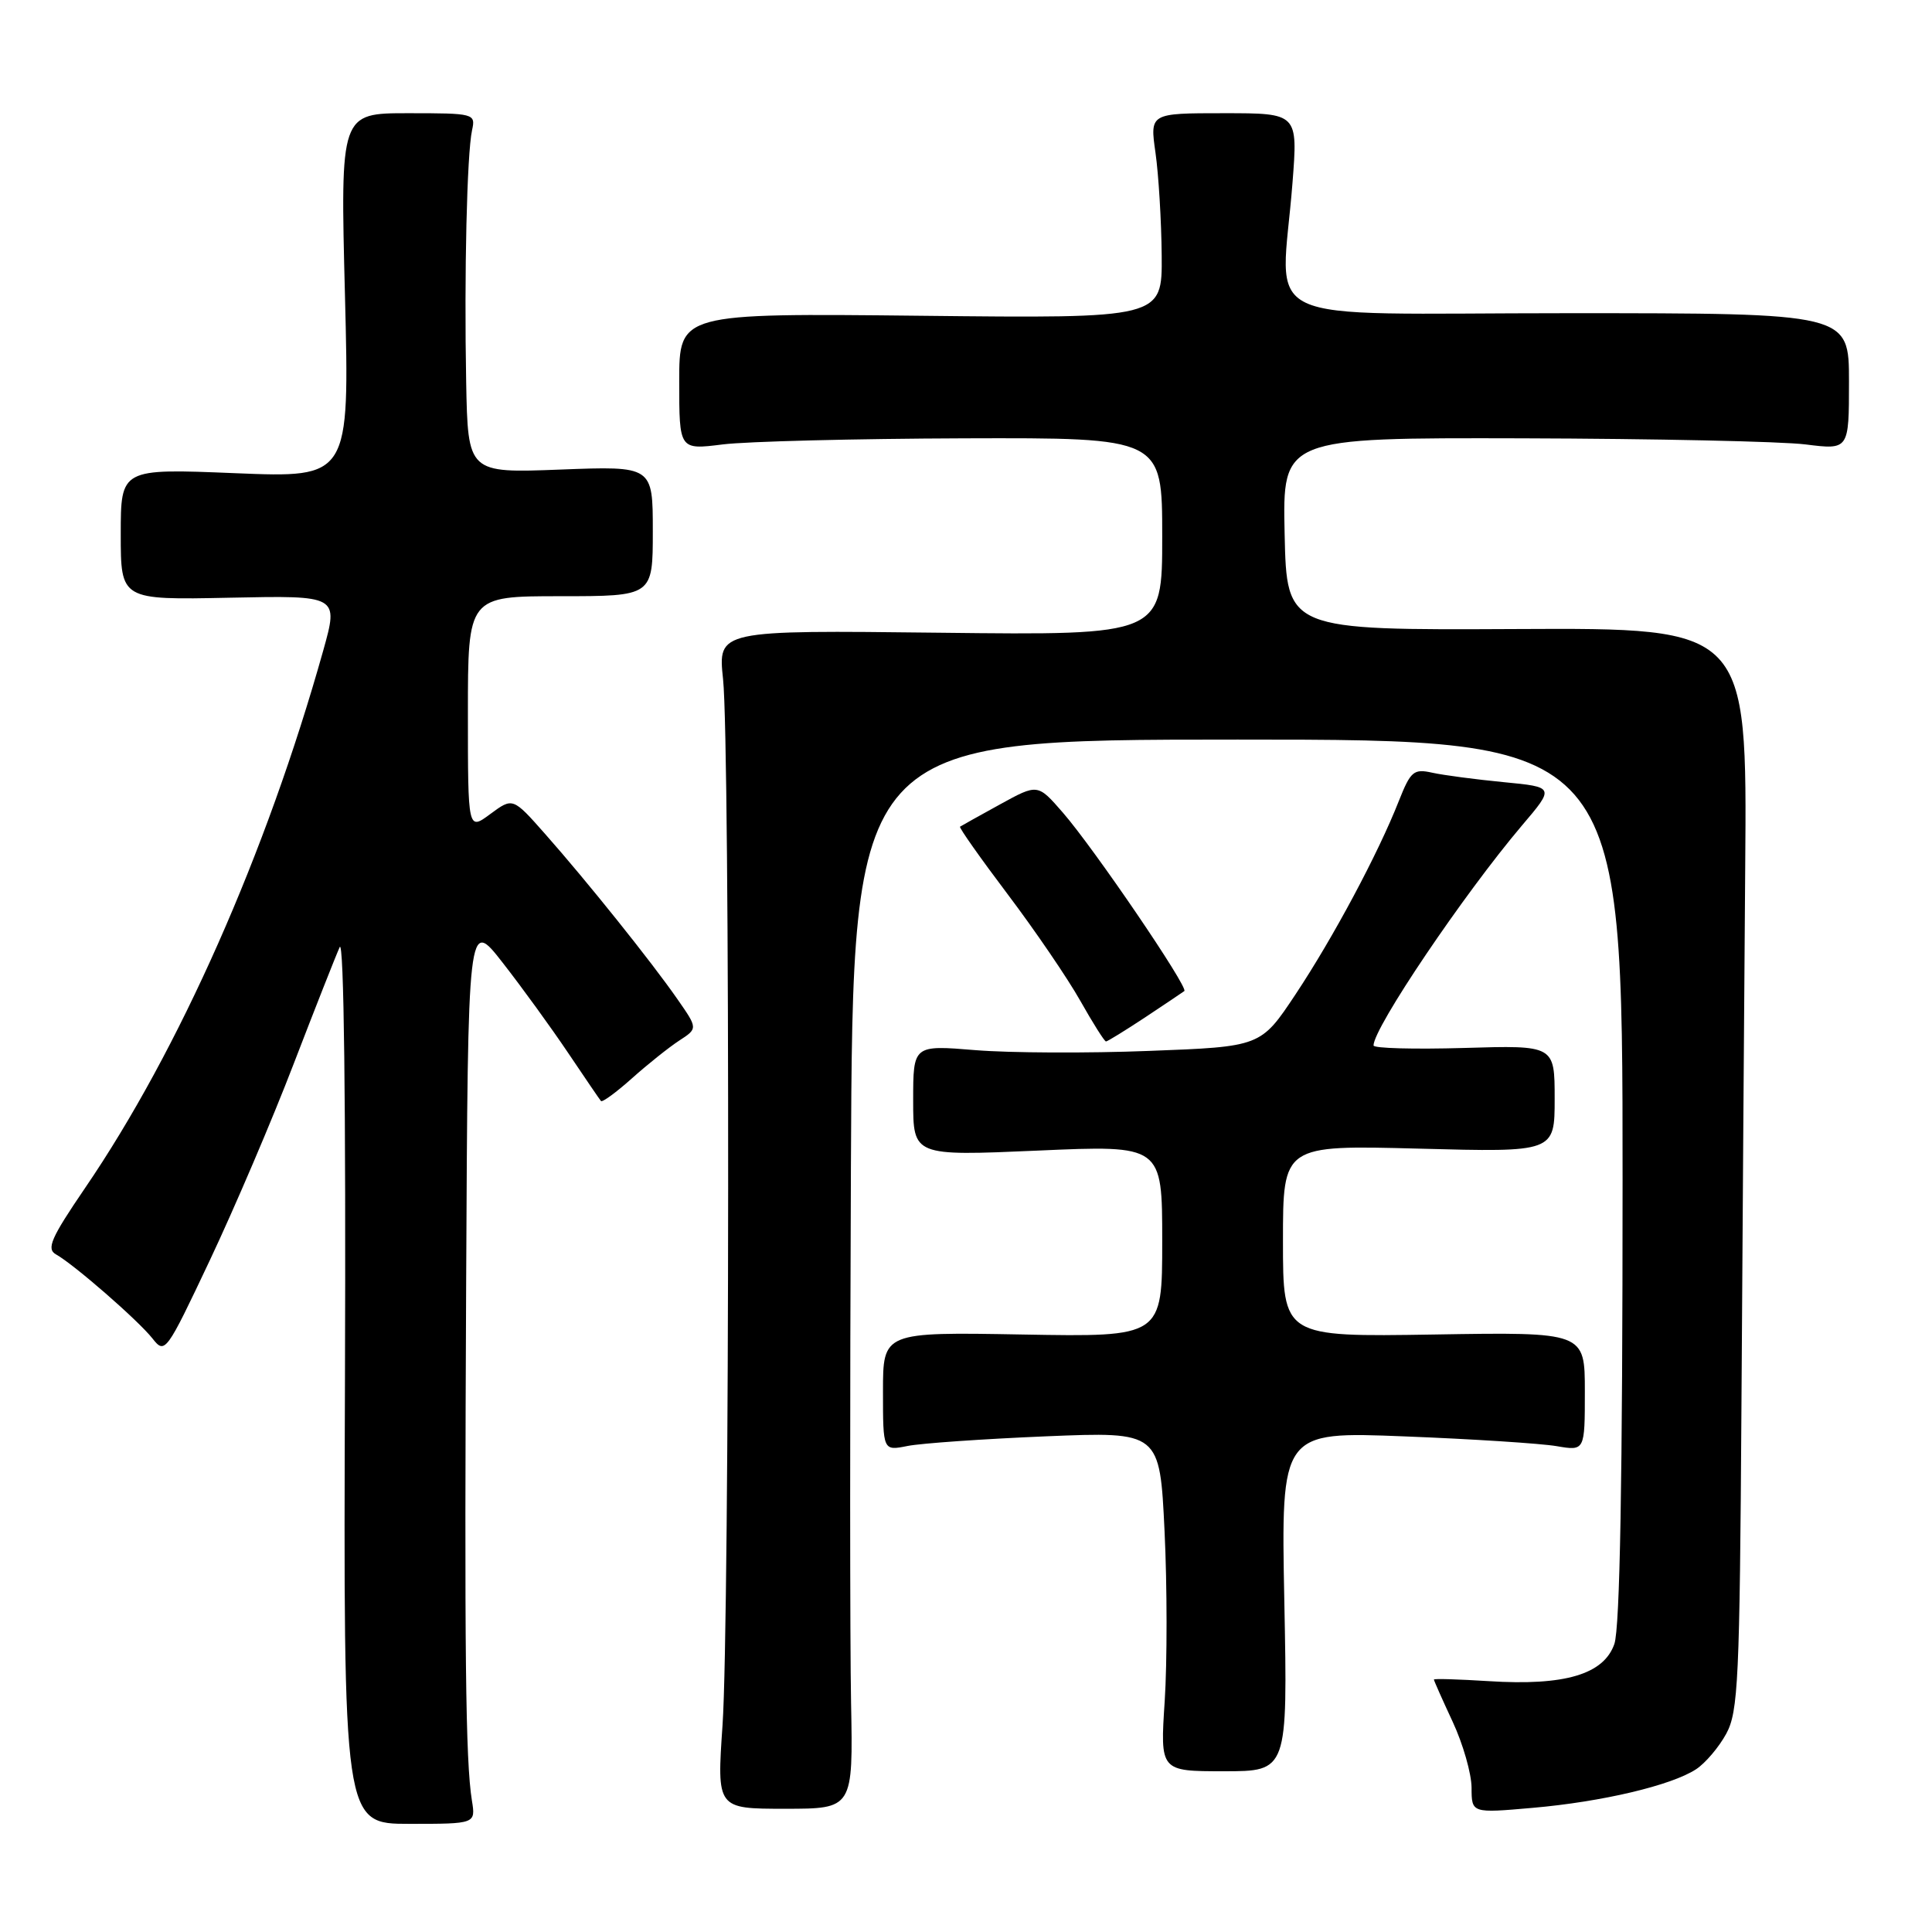 <?xml version="1.0" encoding="UTF-8" standalone="no"?>
<!DOCTYPE svg PUBLIC "-//W3C//DTD SVG 1.1//EN" "http://www.w3.org/Graphics/SVG/1.1/DTD/svg11.dtd" >
<svg xmlns="http://www.w3.org/2000/svg" xmlns:xlink="http://www.w3.org/1999/xlink" version="1.1" viewBox="0 0 256 256">
 <g >
 <path fill="currentColor"
d=" M 62.53 238.58 C 61.68 233.29 61.53 219.06 61.77 169.58 C 62.00 121.65 62.00 121.65 66.62 127.58 C 69.16 130.83 73.05 136.20 75.27 139.50 C 77.49 142.80 79.45 145.68 79.63 145.89 C 79.80 146.10 81.65 144.75 83.73 142.89 C 85.81 141.03 88.63 138.78 89.99 137.89 C 92.47 136.28 92.47 136.28 89.76 132.39 C 86.33 127.45 77.76 116.75 72.22 110.49 C 67.95 105.66 67.95 105.66 64.97 107.86 C 62.00 110.06 62.00 110.06 62.00 94.53 C 62.00 79.00 62.00 79.00 74.25 79.00 C 86.50 79.00 86.50 79.00 86.50 70.37 C 86.50 61.75 86.50 61.75 74.25 62.22 C 62.00 62.69 62.00 62.69 61.77 50.60 C 61.50 36.31 61.87 20.41 62.55 17.25 C 63.03 15.05 62.85 15.00 54.07 15.00 C 45.09 15.00 45.09 15.00 45.71 39.16 C 46.32 63.32 46.32 63.32 31.16 62.70 C 16.00 62.08 16.00 62.08 16.00 70.79 C 16.00 79.50 16.00 79.50 30.44 79.20 C 44.87 78.90 44.87 78.90 42.83 86.20 C 35.30 113.04 23.72 139.18 11.27 157.42 C 6.74 164.07 6.12 165.49 7.43 166.22 C 9.82 167.56 18.30 174.95 20.20 177.35 C 21.86 179.46 22.01 179.25 27.80 167.00 C 31.05 160.12 36.05 148.43 38.90 141.00 C 41.76 133.57 44.51 126.60 45.01 125.50 C 45.57 124.28 45.84 146.47 45.71 182.58 C 45.50 241.67 45.50 241.67 54.26 241.67 C 63.03 241.67 63.03 241.67 62.53 238.58 Z  M 112.77 225.58 C 112.62 217.84 112.61 185.96 112.75 154.75 C 113.00 98.00 113.00 98.00 164.00 98.00 C 215.00 98.00 215.00 98.00 215.00 156.35 C 215.00 195.99 214.65 215.71 213.91 217.84 C 212.50 221.87 207.33 223.40 197.25 222.76 C 193.26 222.51 190.00 222.41 190.00 222.55 C 190.00 222.69 191.12 225.21 192.49 228.15 C 193.86 231.09 194.98 235.02 194.99 236.88 C 195.00 240.26 195.00 240.26 203.08 239.55 C 212.28 238.75 221.45 236.58 224.73 234.44 C 225.96 233.64 227.76 231.52 228.73 229.74 C 230.33 226.82 230.52 222.59 230.75 186.50 C 230.89 164.50 231.11 132.26 231.25 114.85 C 231.50 83.20 231.50 83.20 201.00 83.35 C 170.50 83.50 170.50 83.50 170.22 70.75 C 169.94 58.00 169.94 58.00 201.72 58.08 C 219.20 58.13 236.09 58.49 239.25 58.89 C 245.00 59.61 245.00 59.61 245.00 50.55 C 245.00 41.50 245.00 41.50 207.75 41.50 C 165.34 41.50 169.76 43.59 171.26 24.25 C 171.98 15.00 171.98 15.00 162.17 15.00 C 152.36 15.00 152.36 15.00 153.11 20.25 C 153.52 23.14 153.89 29.25 153.93 33.84 C 154.00 42.19 154.00 42.19 122.00 41.84 C 90.00 41.50 90.00 41.50 90.00 50.55 C 90.00 59.61 90.00 59.61 95.75 58.89 C 98.91 58.49 113.31 58.13 127.75 58.08 C 154.00 58.00 154.00 58.00 154.00 71.09 C 154.00 84.18 154.00 84.18 124.56 83.84 C 95.12 83.50 95.12 83.50 95.81 90.00 C 96.75 98.82 96.69 214.73 95.74 228.58 C 94.98 239.67 94.98 239.67 104.01 239.67 C 113.04 239.67 113.04 239.67 112.77 225.58 Z  M 170.18 212.19 C 169.74 189.68 169.74 189.68 186.12 190.33 C 195.13 190.68 204.19 191.27 206.25 191.62 C 210.00 192.26 210.00 192.26 210.00 184.38 C 210.00 176.50 210.00 176.50 190.00 176.83 C 170.00 177.15 170.00 177.15 170.00 164.44 C 170.00 151.73 170.00 151.73 188.00 152.20 C 206.00 152.68 206.00 152.68 206.00 145.59 C 206.00 138.50 206.00 138.50 194.00 138.86 C 187.40 139.05 182.00 138.91 182.00 138.53 C 182.00 136.19 193.95 118.49 201.66 109.39 C 206.00 104.29 206.00 104.29 199.25 103.64 C 195.54 103.28 191.28 102.72 189.79 102.39 C 187.32 101.84 186.92 102.18 185.35 106.14 C 182.60 113.13 176.65 124.25 171.67 131.75 C 167.06 138.69 167.06 138.69 152.28 139.25 C 144.15 139.57 133.79 139.52 129.25 139.15 C 121.00 138.47 121.00 138.47 121.00 145.82 C 121.00 153.18 121.00 153.18 137.50 152.46 C 154.00 151.73 154.00 151.73 154.00 164.45 C 154.00 177.16 154.00 177.16 135.50 176.83 C 117.00 176.50 117.00 176.50 117.00 184.38 C 117.00 192.25 117.00 192.25 120.25 191.60 C 122.04 191.24 130.29 190.67 138.59 190.32 C 153.68 189.70 153.68 189.70 154.31 202.90 C 154.66 210.16 154.66 220.29 154.33 225.40 C 153.72 234.70 153.72 234.70 162.17 234.70 C 170.62 234.70 170.62 234.70 170.18 212.19 Z  M 151.70 134.83 C 154.34 133.08 156.69 131.50 156.93 131.32 C 157.51 130.86 144.95 112.40 140.83 107.67 C 137.50 103.84 137.50 103.84 132.50 106.59 C 129.75 108.10 127.37 109.43 127.21 109.54 C 127.05 109.65 129.89 113.68 133.52 118.49 C 137.15 123.30 141.48 129.65 143.15 132.62 C 144.82 135.58 146.35 138.00 146.55 138.00 C 146.74 138.00 149.06 136.57 151.70 134.83 Z "/>
</g>
</svg>
